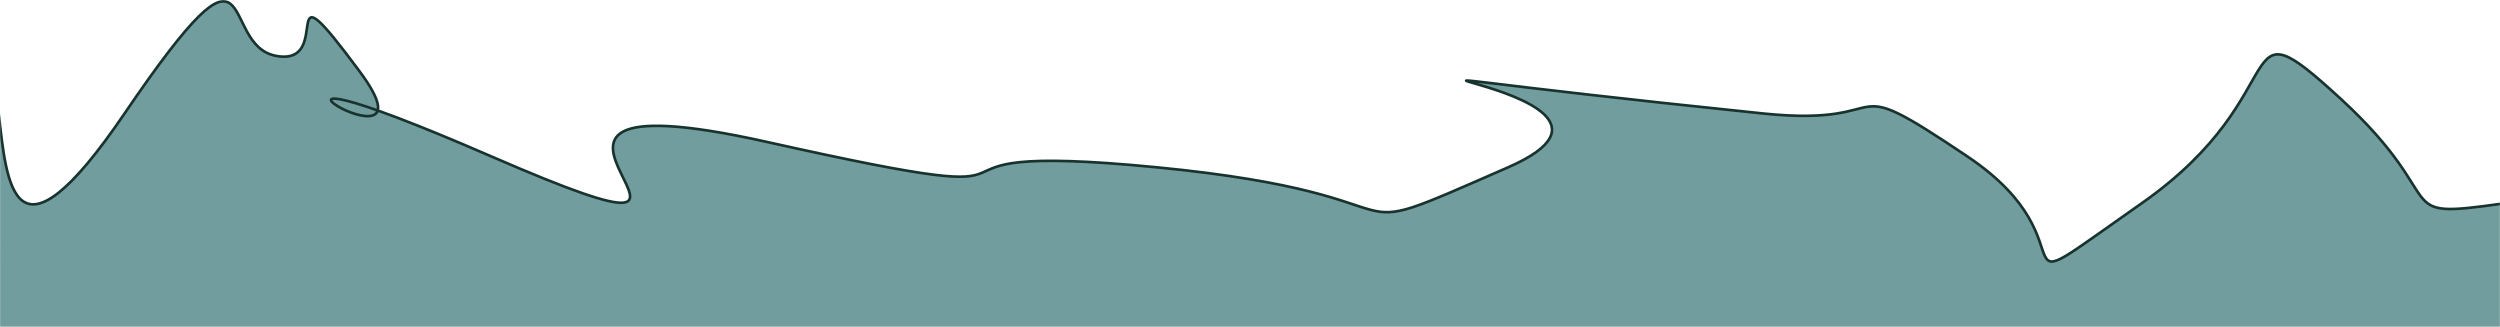 <svg width="1866" height="244" viewBox="0 0 1866 244" fill="none" xmlns="http://www.w3.org/2000/svg">
<mask id="mask0" mask-type="alpha" maskUnits="userSpaceOnUse" x="0" y="0" width="1866" height="244">
<rect width="1866" height="244" fill="#C4C4C4"/>
</mask>
<g mask="url(#mask0)">
<path d="M-0.997 84.769C5.037 136.184 9.528 207.319 92.933 84.769C197.19 -68.42 161.535 33.78 206.286 41.761C251.038 49.741 203.089 -34.945 268.742 53.732C280.125 69.107 283.259 77.898 281.92 82.471C300.49 89.037 327.845 99.868 367.097 116.914C608.56 221.774 313.744 48.19 572.91 106.051C832.077 163.912 642.989 103.391 863.551 124.895C1084.11 146.399 981.079 188.077 1125.66 124.895C1270.24 61.713 861.823 37.77 1316.47 84.769C1420.97 95.41 1368.85 49.741 1468.68 116.914C1568.51 184.086 1479 235.297 1598.26 151.941C1717.52 68.585 1662.44 -4.13 1747.27 73.906C1832.1 151.941 1781.69 164.134 1868 151.941L1868 935L-1 935L-0.997 84.769Z" fill="#729D9E"/>
<path d="M-0.997 84.769C5.037 136.184 9.528 207.319 92.933 84.769C197.19 -68.42 161.535 33.78 206.286 41.761C251.038 49.741 203.089 -34.945 268.742 53.732C334.394 142.408 125.634 12.054 367.097 116.914C608.56 221.774 313.744 48.19 572.91 106.051C832.077 163.912 642.989 103.391 863.551 124.895C1084.11 146.399 981.079 188.077 1125.66 124.895C1270.24 61.713 861.823 37.77 1316.47 84.769C1420.97 95.41 1368.85 49.741 1468.68 116.914C1568.51 184.086 1479 235.297 1598.26 151.941C1717.52 68.585 1662.44 -4.13 1747.27 73.906C1832.1 151.941 1781.69 164.134 1868 151.941L1868 935L-1 935L-0.997 84.769Z" stroke="#18332E" stroke-width="2"/>
</g>
</svg>

